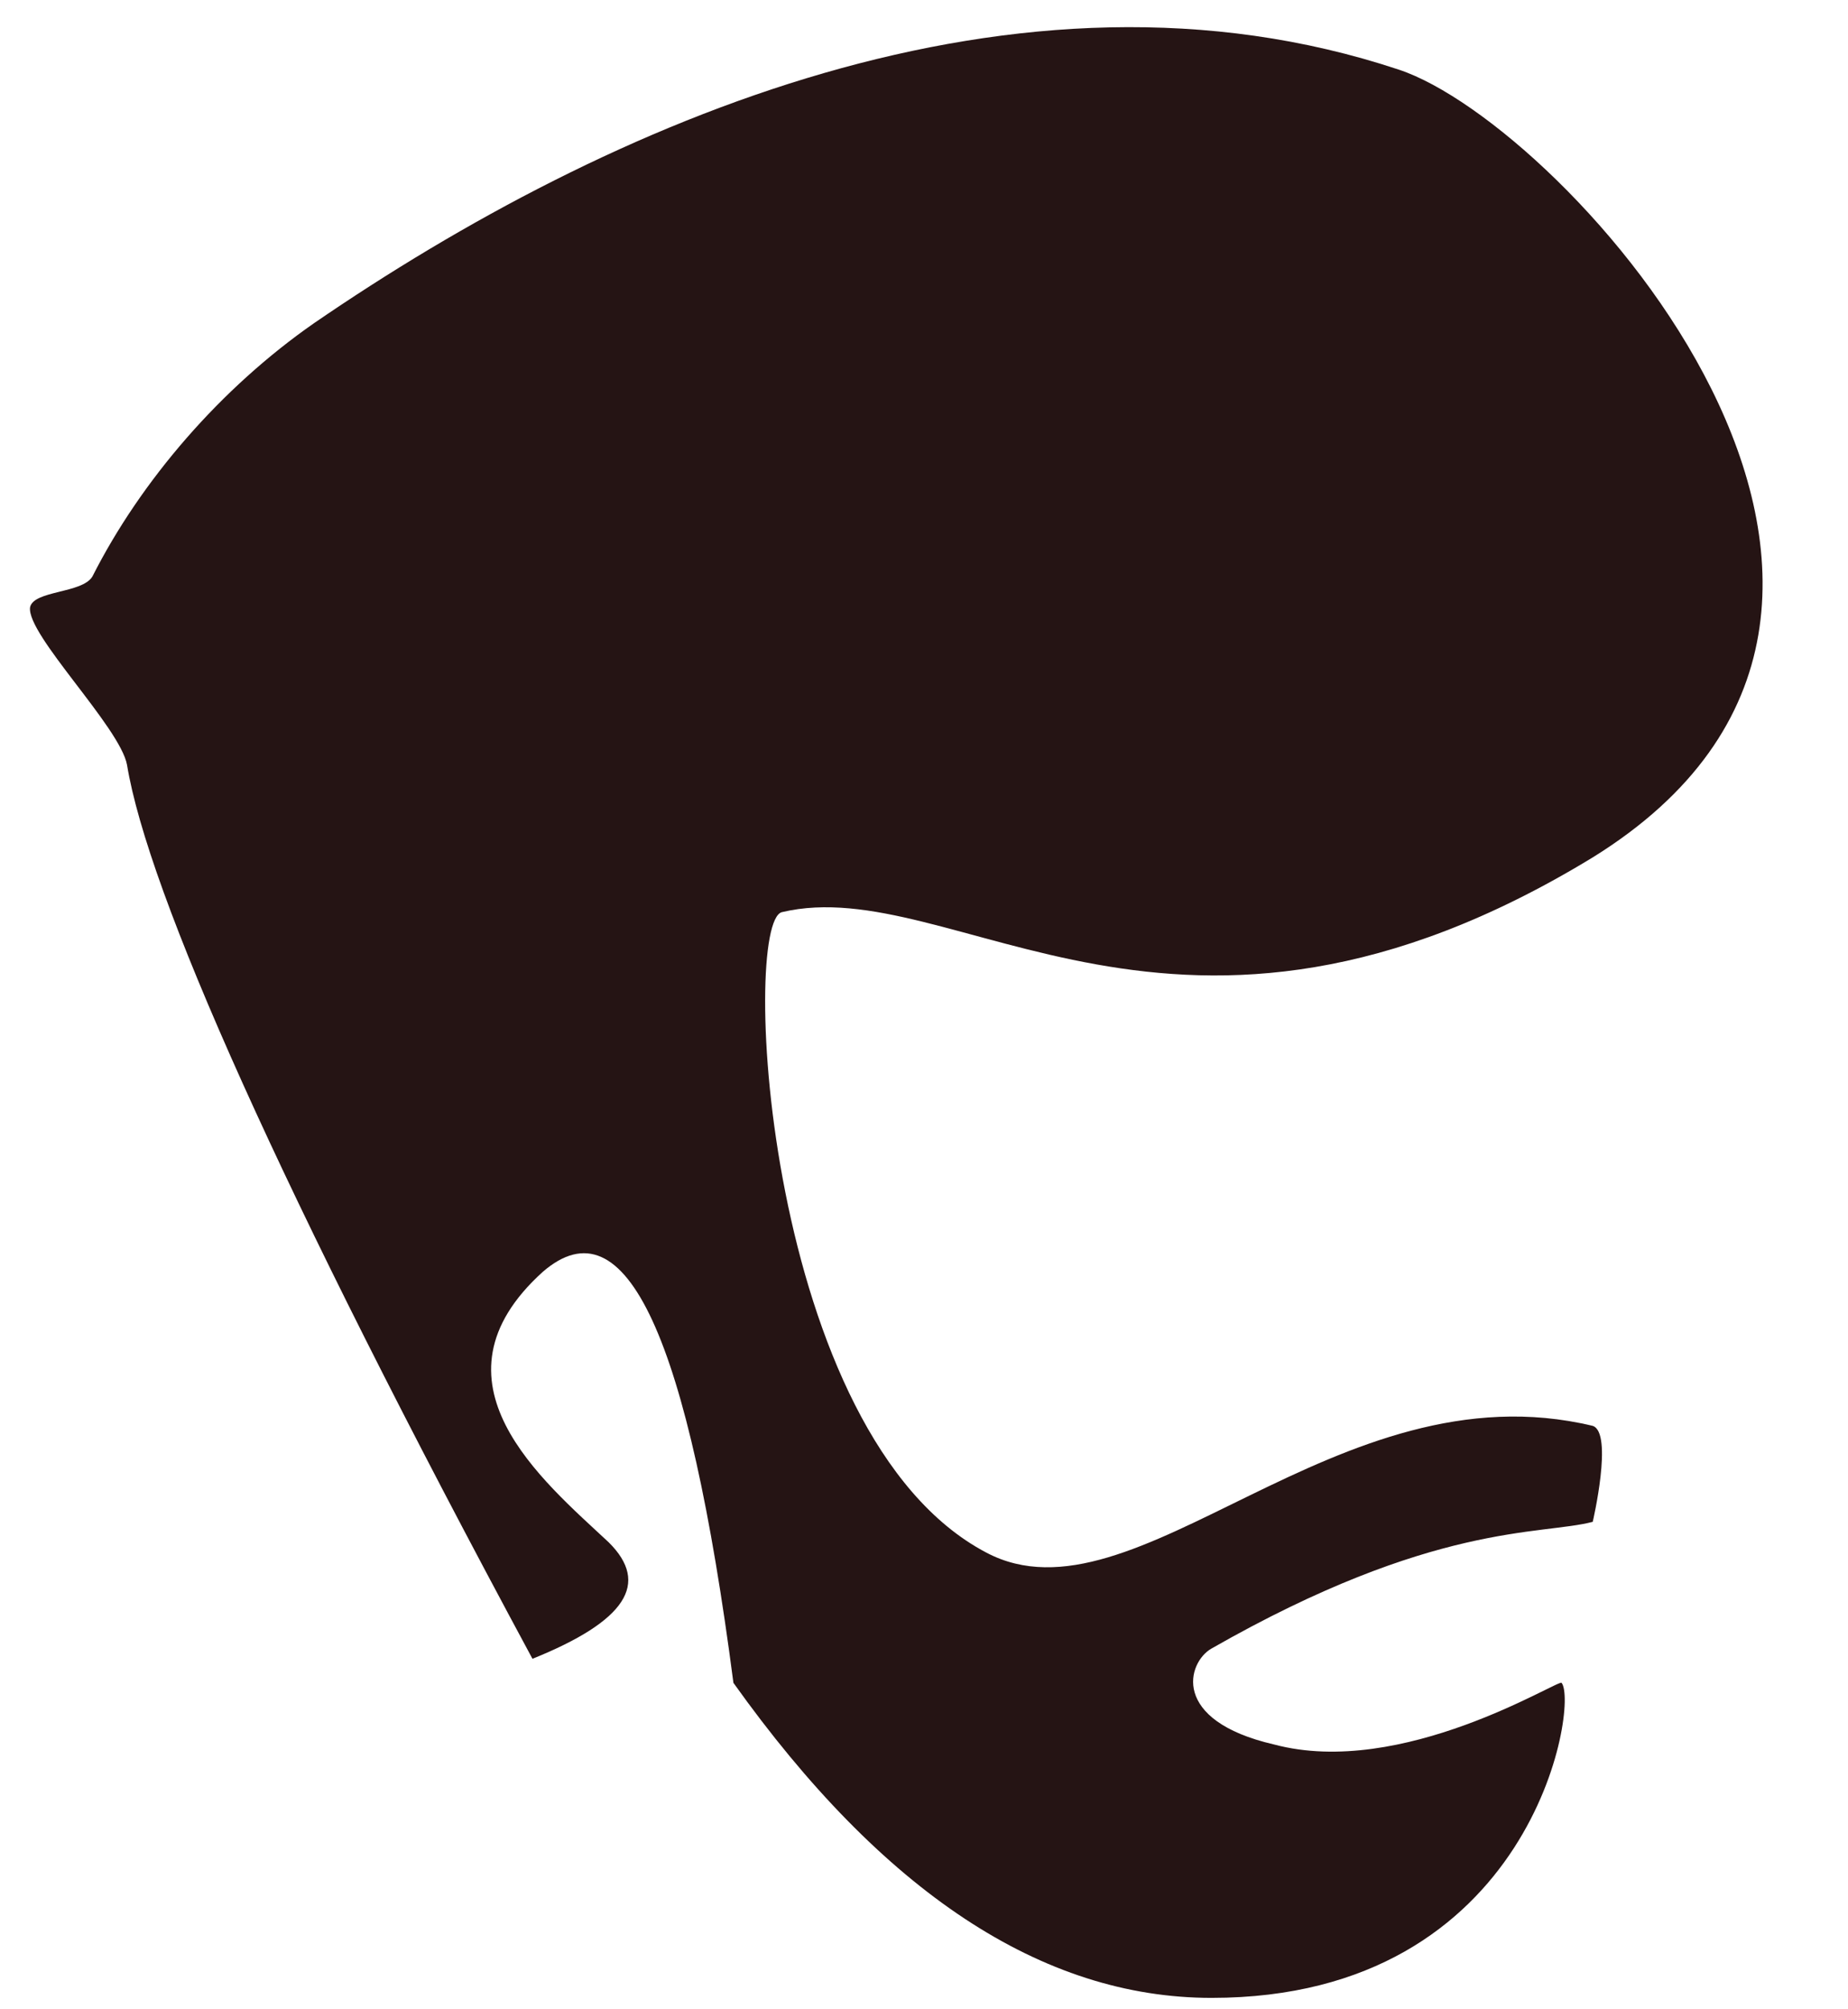 ﻿<?xml version="1.0" encoding="utf-8"?>
<svg version="1.1" xmlns:xlink="http://www.w3.org/1999/xlink" width="23px" height="25px" xmlns="http://www.w3.org/2000/svg">
  <g transform="matrix(1 0 0 1 -139 -115 )">
    <path d="M 19.823 10.668  C 24.912 7.514  19.478 1.548  17.408 0.866  C 12.664 -0.71  7.576 1.506  3.91 4.02  C 2.746 4.83  1.754 5.98  1.15 7.173  C 1.021 7.386  0.417 7.344  0.374 7.557  C 0.331 7.898  1.495 9.048  1.581 9.517  C 1.84 11.094  3.479 14.801  6.627 20.639  C 7.791 20.17  8.093 19.702  7.576 19.19  C 6.756 18.423  5.247 17.188  6.756 15.824  C 7.791 14.929  8.567 16.634  9.128 20.938  C 10.982 23.537  12.966 24.858  15.079 24.858  C 19.09 24.858  19.651 21.193  19.435 20.938  C 19.392 20.895  17.451 22.131  15.856 21.705  C 14.562 21.406  14.777 20.682  15.079 20.511  C 17.839 18.935  19.176 19.105  19.823 18.935  C 19.823 18.935  20.082 17.827  19.823 17.741  C 16.632 16.974  14.131 20.298  12.276 19.318  C 9.516 17.869  9.214 11.477  9.732 11.349  C 11.888 10.838  14.648 13.821  19.823 10.668  Z " fill-rule="nonzero" fill="#251414" stroke="none" transform="matrix(1 0 0 1 139 115 )" />
  </g>
</svg>
